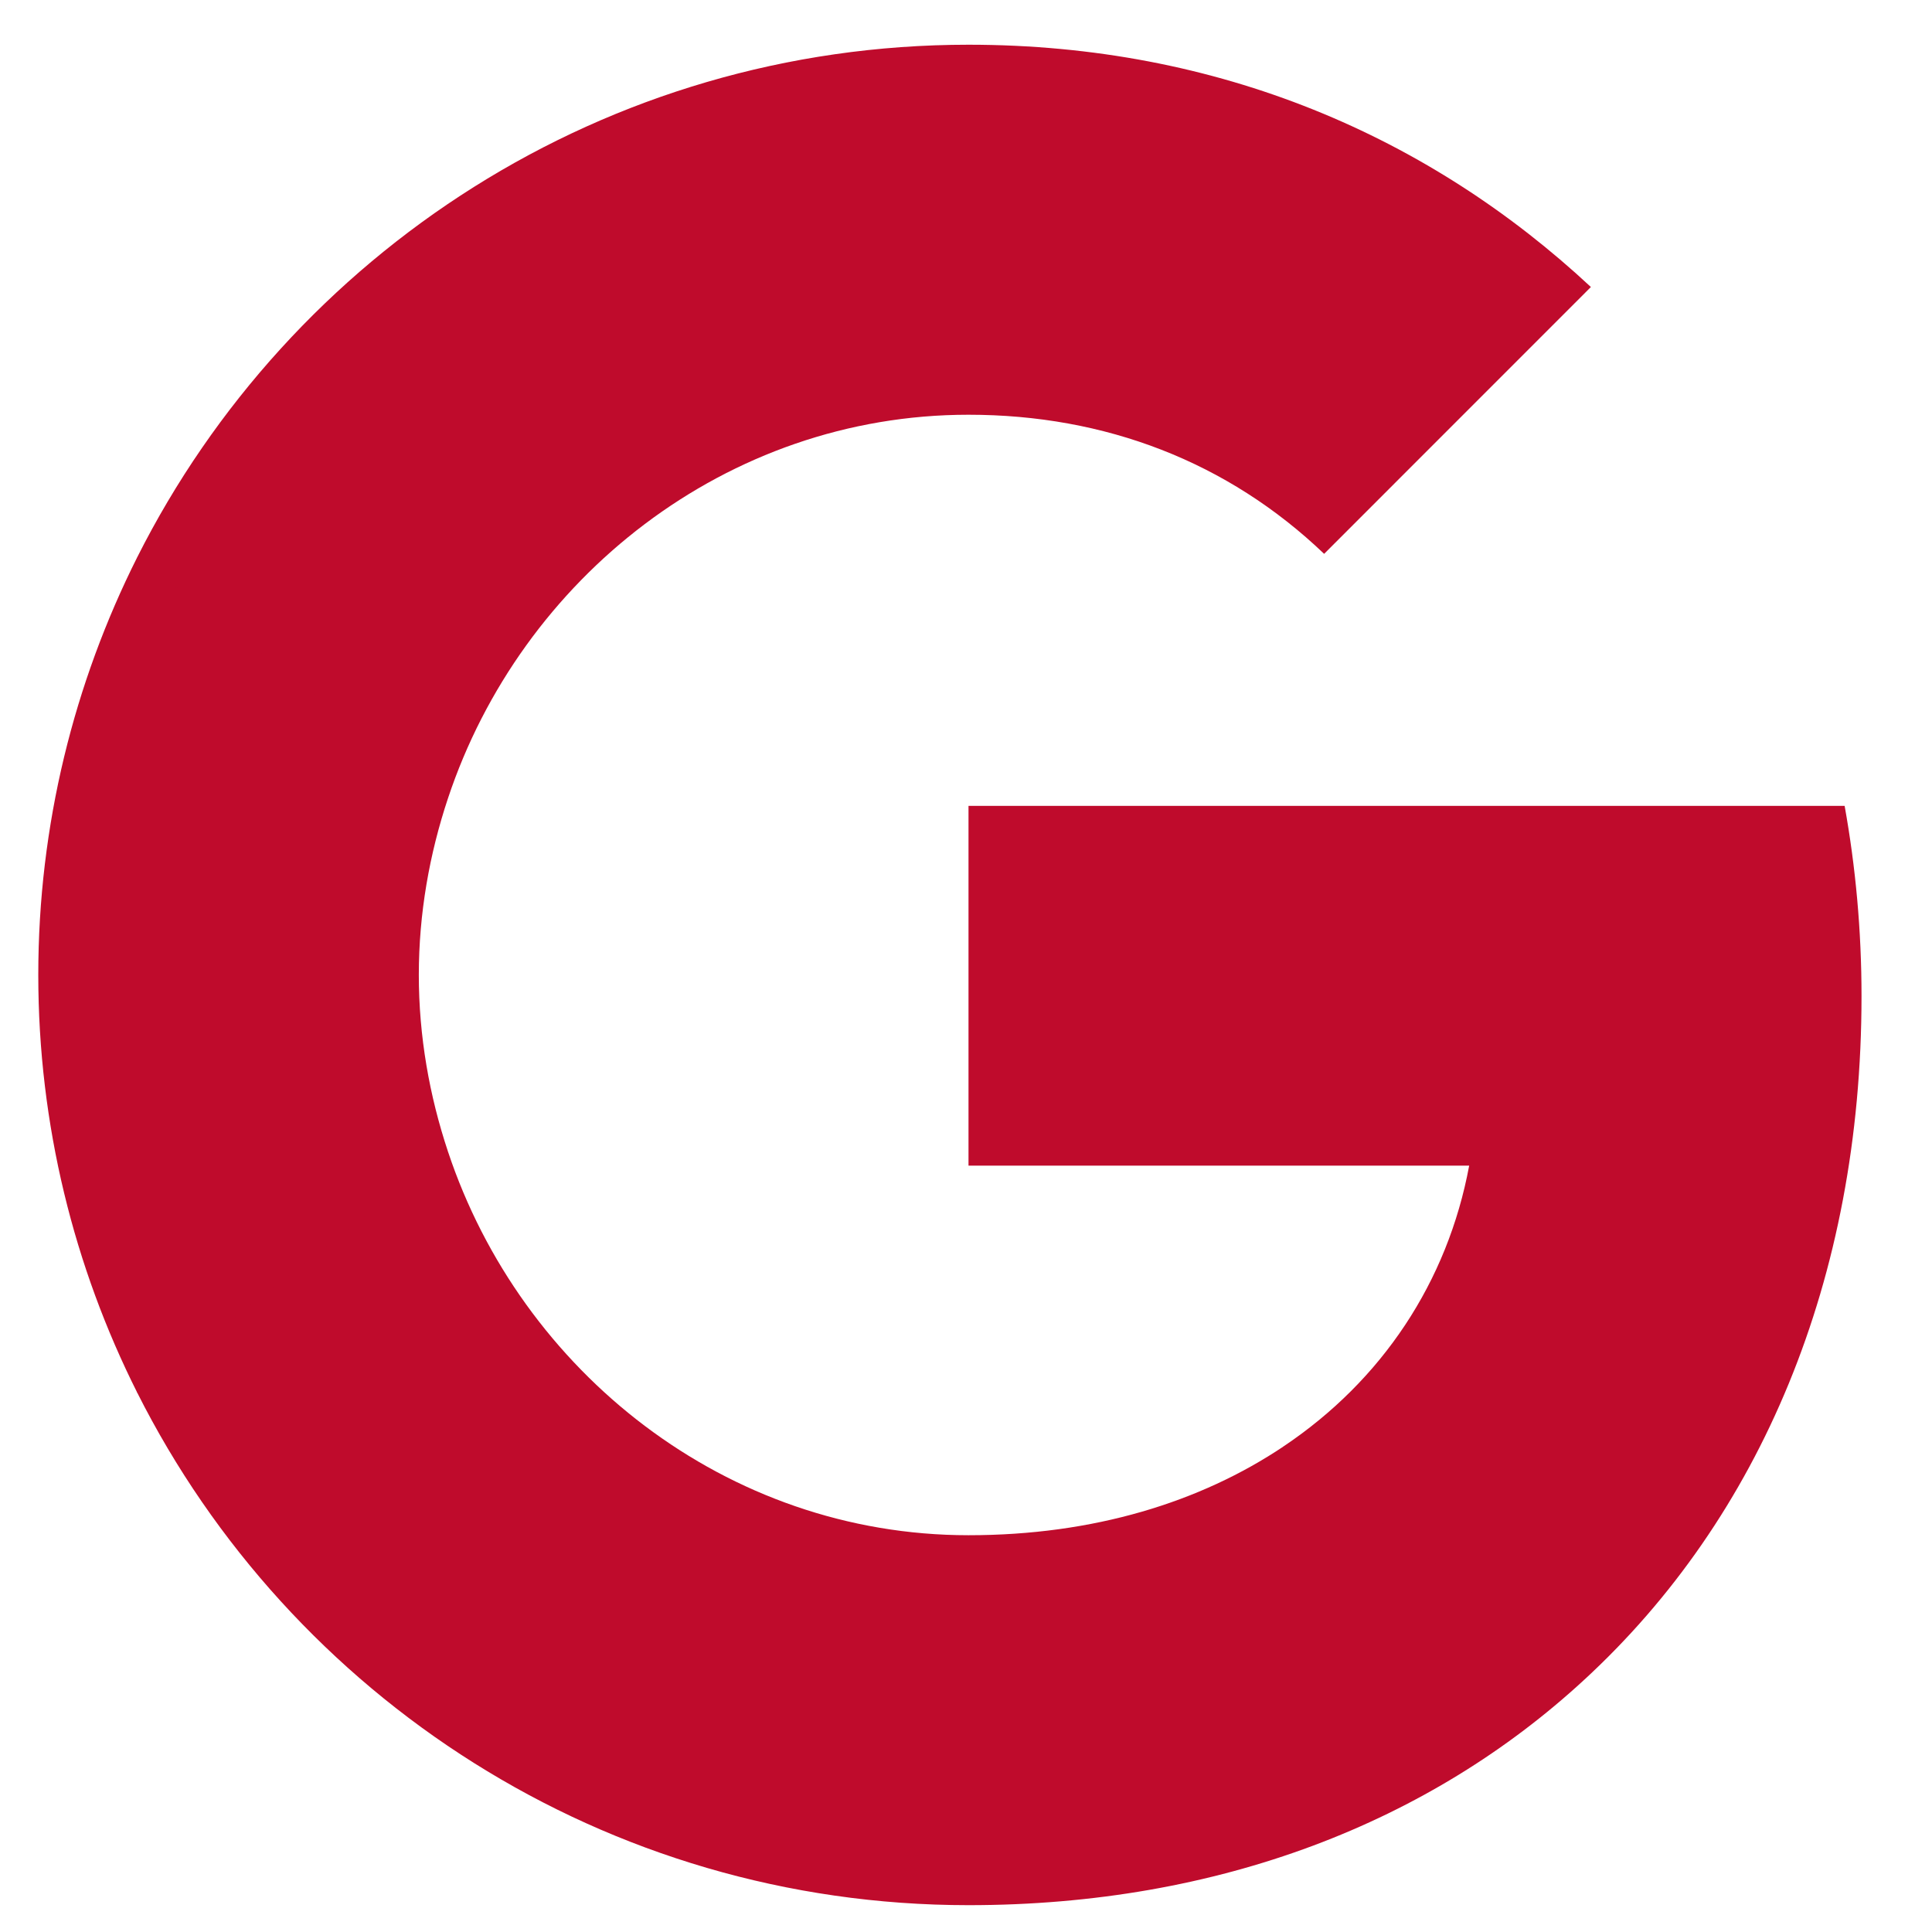 <svg xmlns="http://www.w3.org/2000/svg" width="27" height="27" viewBox="0 0 27 27" fill="none">
    <path fill-rule="evenodd" clip-rule="evenodd" d="M26.015 13.921C26.015 12.999 25.932 12.113 25.779 11.262H13.535V16.29H20.532C20.23 17.915 19.314 19.292 17.937 20.214V23.476H22.139C24.597 21.213 26.015 17.88 26.015 13.921Z" fill="#BF0B2C"/>
    <path fill-rule="evenodd" clip-rule="evenodd" d="M13.535 26.625C17.045 26.625 19.988 25.461 22.139 23.476L17.938 20.214C16.773 20.994 15.284 21.455 13.535 21.455C10.149 21.455 7.283 19.168 6.261 16.095H1.918V19.463C4.057 23.712 8.453 26.625 13.535 26.625Z" fill="#BF0B2C"/>
    <path fill-rule="evenodd" clip-rule="evenodd" d="M6.261 16.095C6.001 15.315 5.853 14.482 5.853 13.625C5.853 12.768 6.001 11.935 6.261 11.155V7.787H1.918C1.037 9.542 0.535 11.528 0.535 13.625C0.535 15.723 1.037 17.709 1.918 19.463L6.261 16.095Z" fill="#BF0B2C"/>
    <path fill-rule="evenodd" clip-rule="evenodd" d="M13.535 5.796C15.444 5.796 17.157 6.452 18.505 7.74L22.233 4.011C19.982 1.914 17.039 0.625 13.535 0.625C8.453 0.625 4.057 3.539 1.918 7.787L6.261 11.155C7.283 8.083 10.149 5.796 13.535 5.796Z" fill="#BF0B2C"/>
</svg>